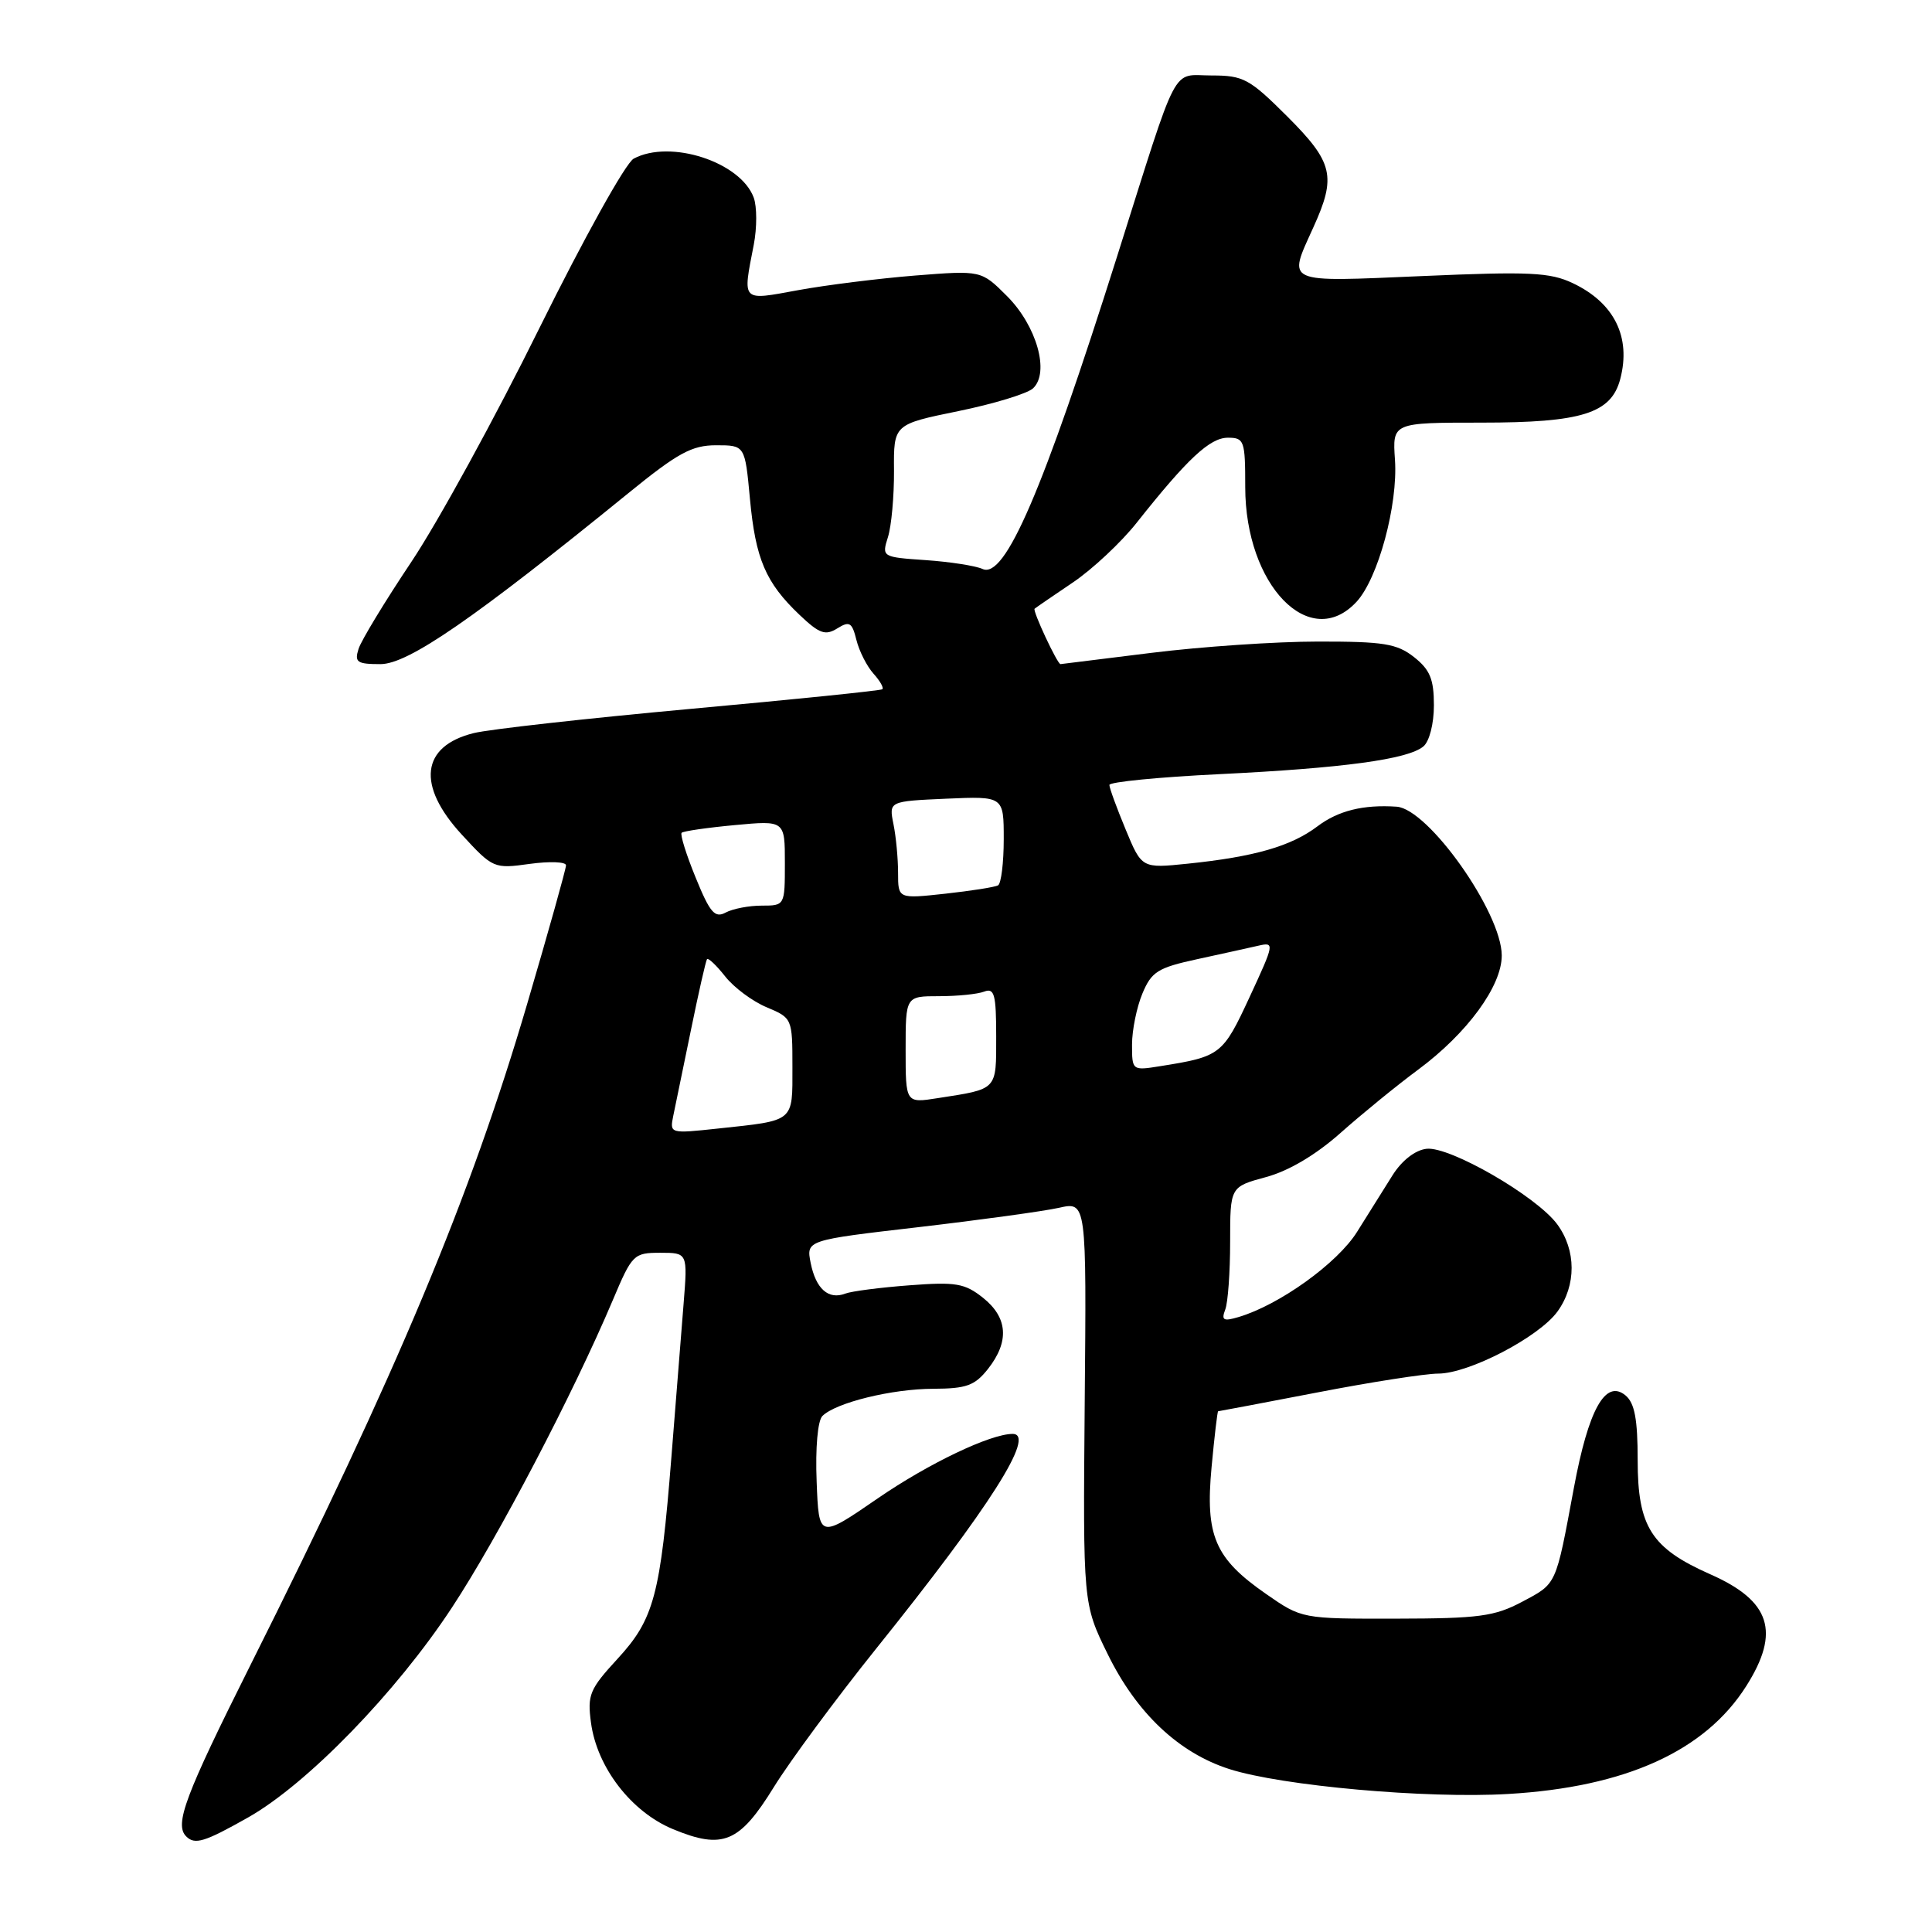 <?xml version="1.0" encoding="UTF-8" standalone="no"?>
<!DOCTYPE svg PUBLIC "-//W3C//DTD SVG 1.1//EN" "http://www.w3.org/Graphics/SVG/1.1/DTD/svg11.dtd" >
<svg xmlns="http://www.w3.org/2000/svg" xmlns:xlink="http://www.w3.org/1999/xlink" version="1.1" viewBox="0 0 256 256">
 <g >
 <path fill="currentColor"
d=" M 32.88 240.82 C 40.72 236.38 52.50 224.25 59.89 213.00 C 66.01 203.70 75.95 184.68 81.21 172.25 C 83.76 166.21 83.97 166.00 87.49 166.00 C 91.12 166.00 91.12 166.00 90.58 172.75 C 90.29 176.46 89.56 185.57 88.97 193.00 C 87.51 211.39 86.67 214.55 81.81 219.82 C 78.13 223.82 77.81 224.58 78.31 228.27 C 79.10 234.18 83.64 240.08 89.17 242.37 C 95.78 245.11 97.98 244.19 102.55 236.78 C 104.68 233.34 110.75 225.12 116.05 218.51 C 131.19 199.66 137.32 190.00 134.18 190.00 C 131.23 190.00 123.03 193.92 116.34 198.52 C 108.50 203.91 108.50 203.91 108.21 196.30 C 108.03 191.85 108.35 188.25 108.97 187.63 C 110.74 185.86 118.18 184.03 123.68 184.02 C 128.07 184.00 129.17 183.60 130.93 181.37 C 133.77 177.75 133.54 174.58 130.25 171.96 C 127.83 170.04 126.66 169.84 120.50 170.31 C 116.65 170.60 112.83 171.09 112.00 171.41 C 109.77 172.26 108.11 170.78 107.42 167.36 C 106.82 164.33 106.82 164.33 121.74 162.60 C 129.95 161.64 138.31 160.49 140.32 160.04 C 143.97 159.22 143.97 159.22 143.73 185.86 C 143.50 212.51 143.50 212.51 146.79 219.21 C 150.62 227.01 156.19 232.26 162.89 234.41 C 169.87 236.64 189.01 238.35 199.85 237.71 C 215.41 236.80 225.94 232.02 231.39 223.41 C 235.94 216.23 234.62 212.13 226.62 208.60 C 218.80 205.14 217.00 202.31 217.00 193.49 C 217.00 188.04 216.60 185.91 215.39 184.90 C 212.73 182.70 210.48 186.75 208.54 197.19 C 206.12 210.20 206.31 209.79 201.68 212.25 C 198.02 214.19 195.95 214.46 185.00 214.48 C 172.50 214.50 172.50 214.50 167.75 211.20 C 160.97 206.49 159.69 203.51 160.54 194.40 C 160.92 190.33 161.31 187.00 161.41 187.00 C 161.51 187.00 167.42 185.88 174.54 184.51 C 181.67 183.13 188.88 182.01 190.57 182.01 C 194.65 182.00 203.90 177.18 206.37 173.79 C 208.89 170.31 208.87 165.65 206.33 162.21 C 203.58 158.50 192.12 151.88 189.03 152.22 C 187.53 152.39 185.77 153.75 184.53 155.71 C 183.41 157.48 181.30 160.86 179.83 163.21 C 177.24 167.37 169.52 172.92 164.10 174.52 C 162.11 175.11 161.81 174.94 162.35 173.53 C 162.71 172.60 163.00 168.56 163.00 164.55 C 163.00 157.26 163.00 157.26 167.75 155.97 C 170.78 155.15 174.37 153.02 177.66 150.09 C 180.50 147.57 185.12 143.80 187.92 141.73 C 194.42 136.91 199.00 130.66 198.99 126.60 C 198.97 120.91 189.27 107.18 185.06 106.89 C 180.64 106.59 177.31 107.42 174.56 109.50 C 171.08 112.13 166.22 113.53 157.40 114.44 C 151.29 115.07 151.29 115.07 149.15 109.90 C 147.97 107.06 147.00 104.41 147.00 104.01 C 147.00 103.61 153.56 102.97 161.57 102.58 C 177.96 101.78 186.55 100.62 188.60 98.91 C 189.40 98.25 190.00 95.91 190.00 93.45 C 190.00 89.99 189.48 88.74 187.37 87.07 C 185.09 85.28 183.34 85.00 174.62 85.01 C 169.05 85.01 159.12 85.69 152.54 86.51 C 145.96 87.33 140.55 88.00 140.52 88.00 C 140.10 88.00 136.79 80.90 137.09 80.66 C 137.32 80.47 139.61 78.90 142.19 77.16 C 144.76 75.42 148.57 71.86 150.63 69.25 C 157.33 60.79 160.32 58.00 162.70 58.00 C 164.87 58.00 165.00 58.38 165.00 64.54 C 165.00 77.55 173.57 86.40 179.74 79.75 C 182.61 76.66 185.25 66.89 184.84 60.93 C 184.50 56.00 184.50 56.00 196.30 56.00 C 209.61 56.00 213.49 54.78 214.69 50.23 C 216.15 44.67 213.91 40.13 208.40 37.52 C 205.39 36.09 202.68 35.96 188.46 36.58 C 170.00 37.37 170.62 37.65 174.02 30.14 C 177.10 23.37 176.67 21.53 170.57 15.43 C 165.56 10.43 164.76 10.00 160.54 10.00 C 155.13 10.00 156.32 7.73 148.02 33.98 C 138.18 65.11 133.17 76.76 130.19 75.39 C 129.26 74.97 125.87 74.44 122.66 74.22 C 116.86 73.82 116.83 73.80 117.66 71.16 C 118.12 69.70 118.48 65.74 118.46 62.36 C 118.41 56.23 118.41 56.23 126.96 54.48 C 131.66 53.52 136.12 52.16 136.88 51.46 C 139.12 49.37 137.37 43.17 133.43 39.23 C 130.02 35.82 130.02 35.82 121.26 36.51 C 116.44 36.90 109.46 37.77 105.75 38.45 C 98.17 39.84 98.39 40.08 99.88 32.42 C 100.31 30.18 100.31 27.37 99.87 26.18 C 98.12 21.45 88.81 18.43 83.97 21.02 C 82.91 21.58 77.37 31.56 71.48 43.46 C 65.66 55.25 58.03 69.18 54.52 74.43 C 51.01 79.68 47.86 84.87 47.51 85.98 C 46.95 87.75 47.31 88.00 50.42 88.00 C 54.08 88.00 62.78 82.00 83.28 65.33 C 89.81 60.02 91.67 59.00 94.89 59.00 C 98.71 59.00 98.71 59.00 99.37 66.08 C 100.11 74.07 101.45 77.20 105.94 81.47 C 108.57 83.97 109.36 84.25 110.94 83.27 C 112.56 82.26 112.90 82.46 113.48 84.80 C 113.85 86.29 114.87 88.29 115.74 89.26 C 116.61 90.22 117.14 91.16 116.91 91.33 C 116.68 91.51 105.25 92.68 91.50 93.93 C 77.75 95.19 64.82 96.63 62.77 97.14 C 55.79 98.87 55.18 104.07 61.19 110.59 C 65.32 115.07 65.45 115.13 70.19 114.47 C 72.84 114.11 75.00 114.19 75.00 114.66 C 75.00 115.12 72.69 123.38 69.86 133.00 C 62.32 158.66 52.65 181.77 33.13 220.74 C 24.51 237.96 23.09 241.75 24.67 243.33 C 25.82 244.48 27.09 244.09 32.88 240.82 Z  M 89.21 147.86 C 89.48 146.56 90.53 141.45 91.55 136.50 C 92.56 131.55 93.52 127.32 93.68 127.10 C 93.84 126.88 94.92 127.90 96.08 129.37 C 97.24 130.85 99.72 132.69 101.59 133.47 C 104.97 134.89 105.00 134.95 105.00 141.38 C 105.00 148.75 105.37 148.44 95.11 149.54 C 88.78 150.22 88.73 150.21 89.21 147.86 Z  M 120.00 139.09 C 120.00 132.00 120.00 132.00 124.42 132.00 C 126.85 132.00 129.55 131.73 130.42 131.39 C 131.76 130.88 132.00 131.77 132.00 137.33 C 132.00 144.52 132.24 144.27 124.25 145.51 C 120.00 146.18 120.00 146.18 120.00 139.09 Z  M 150.00 138.41 C 150.00 136.50 150.62 133.46 151.37 131.66 C 152.58 128.75 153.42 128.23 158.62 127.10 C 161.85 126.40 165.51 125.59 166.74 125.31 C 168.91 124.81 168.87 125.01 165.58 132.11 C 162.03 139.77 161.74 140.00 153.75 141.27 C 150.02 141.87 150.00 141.85 150.00 138.41 Z  M 92.18 116.29 C 90.93 113.24 90.10 110.57 90.32 110.35 C 90.54 110.13 93.70 109.67 97.36 109.33 C 104.00 108.71 104.00 108.71 104.00 114.36 C 104.00 119.99 103.99 120.00 100.93 120.00 C 99.25 120.00 97.10 120.41 96.15 120.92 C 94.72 121.69 94.07 120.94 92.18 116.29 Z  M 119.00 115.67 C 119.00 113.79 118.73 110.88 118.39 109.21 C 117.78 106.17 117.78 106.17 125.39 105.83 C 133.00 105.50 133.00 105.50 133.00 111.19 C 133.00 114.32 132.66 117.07 132.25 117.31 C 131.84 117.55 128.69 118.04 125.25 118.42 C 119.00 119.10 119.00 119.10 119.00 115.67 Z "/>
</g>
</svg>